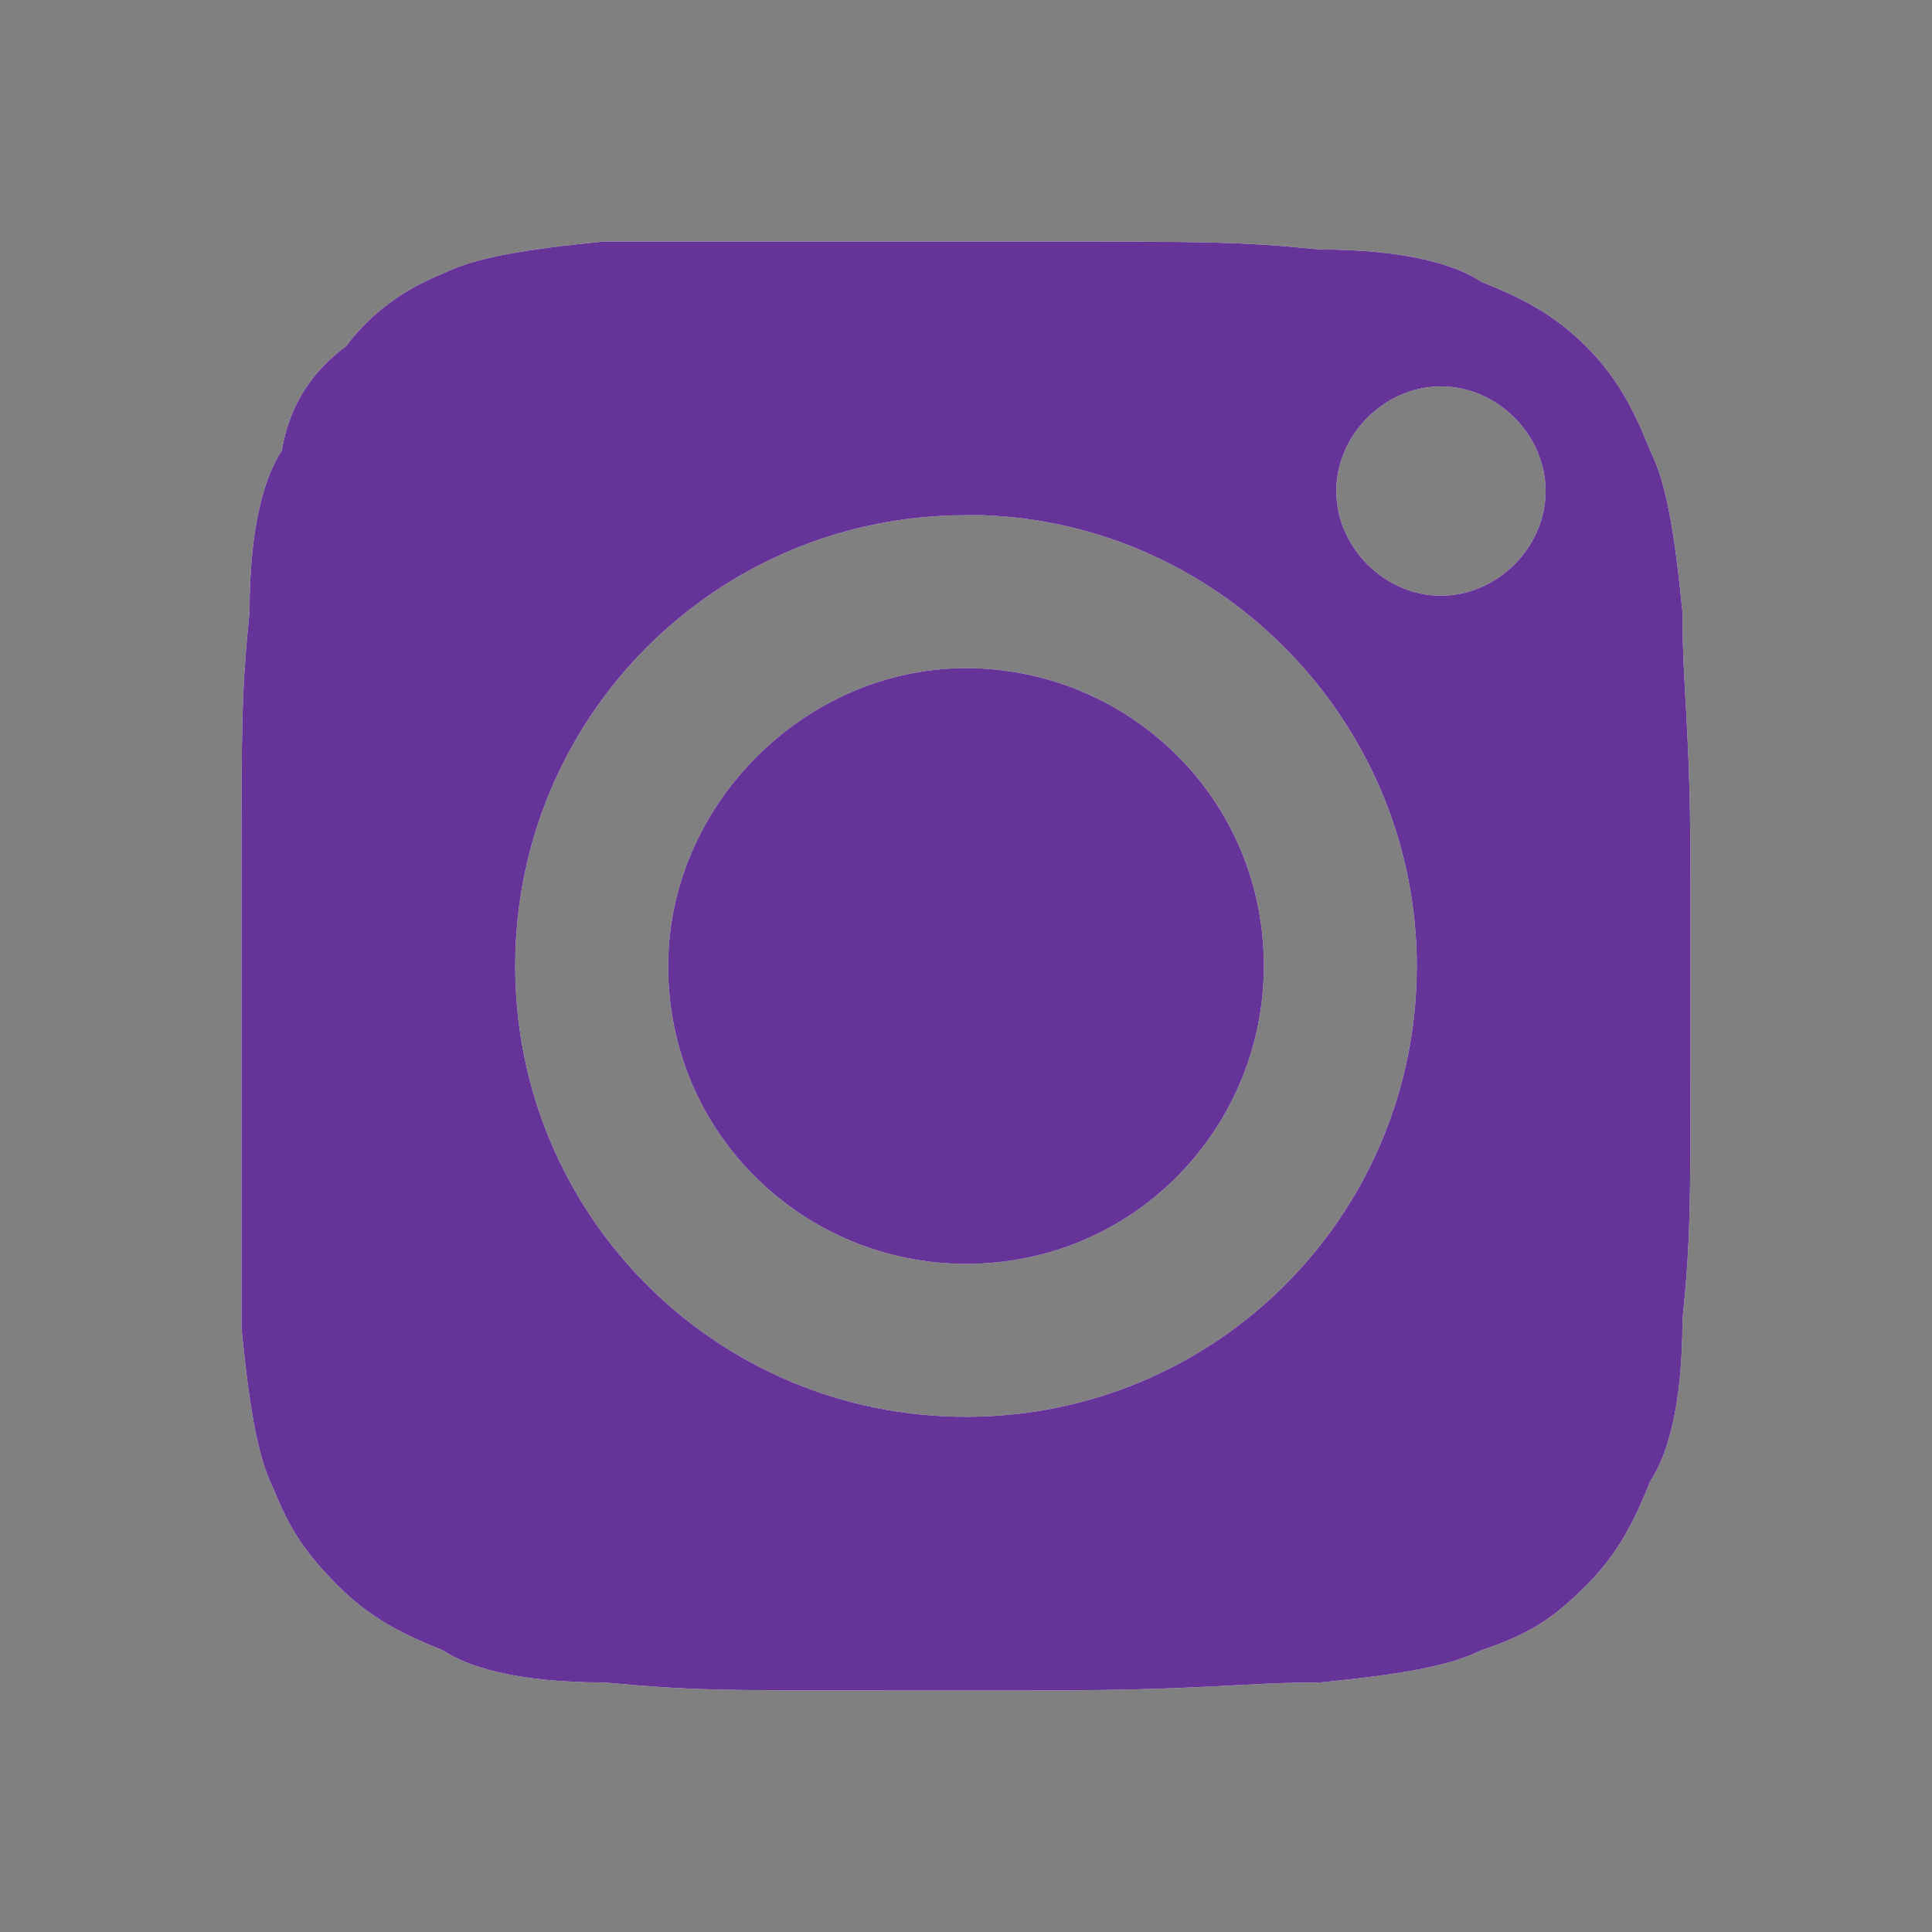<?xml version="1.0" encoding="utf-8"?>
<!-- Generator: Adobe Illustrator 20.1.0, SVG Export Plug-In . SVG Version: 6.00 Build 0)  -->
<svg version="1.1" id="Capa_1" xmlns="http://www.w3.org/2000/svg" xmlns:xlink="http://www.w3.org/1999/xlink" x="0px" y="0px"
	 viewBox="0 0 24 24" style="enable-background:new 0 0 24 24;" xml:space="preserve">
<rect x="0" y="0" width="24" height="24" fill="#808080" stroke="none"/>
<style type="text/css">
	.st0{fill:#FFFFFF;}
	.st1{fill:#663399;}
</style>
<g>
	<path id="path-1" class="st0" d="M11,3L11,3l1.6,0c2.4,0,2.8,0,3.8,0.1c1.1,0,1.7,0.2,2,0.4c0.5,0.2,0.9,0.4,1.3,0.8
		c0.4,0.4,0.6,0.8,0.8,1.3c0.2,0.4,0.3,1,0.4,2c0,1,0.1,1.4,0.1,3.3v2.2c0,1.9,0,2.3-0.1,3.3c0,1.1-0.2,1.7-0.4,2
		c-0.2,0.5-0.4,0.9-0.8,1.3c-0.4,0.4-0.7,0.6-1.3,0.8c-0.4,0.2-1,0.3-2,0.4c-1,0-1.4,0.1-3.6,0.1h-1.7c-2.2,0-2.5,0-3.6-0.1
		c-1.1,0-1.7-0.2-2-0.4c-0.5-0.2-0.9-0.4-1.3-0.8S3.6,19,3.4,18.5c-0.2-0.4-0.3-1-0.4-2C3,15.4,3,15,3,13.1v-2.2C3,9,3,8.6,3.1,7.6
		c0-1.1,0.2-1.7,0.4-2C3.6,5,3.9,4.6,4.3,4.3C4.6,3.9,5,3.6,5.5,3.4c0.4-0.2,1-0.3,2-0.4C8.6,3,9,3,11,3z M12,6.4
		c-3.1,0-5.6,2.5-5.6,5.6s2.5,5.6,5.6,5.6s5.6-2.5,5.6-5.6c0-3-2.4-5.5-5.4-5.6L12,6.4z M12,8.3c2,0,3.7,1.6,3.7,3.7
		c0,2-1.6,3.7-3.7,3.7c-2,0-3.7-1.6-3.7-3.7C8.3,10,10,8.3,12,8.3z M17.9,4.8c-0.7,0-1.3,0.6-1.3,1.3c0,0.7,0.6,1.3,1.3,1.3
		c0.7,0,1.3-0.6,1.3-1.3S18.6,4.8,17.9,4.8z"/>
</g>
<g id="icons_x2F_social_x2F_instagram">
	<g id="Mask">
		<path id="path-1_1_" class="st1" d="M11,3L11,3l1.6,0c2.4,0,2.8,0,3.8,0.1c1.1,0,1.7,0.2,2,0.4c0.5,0.2,0.9,0.4,1.3,0.8
			c0.4,0.4,0.6,0.8,0.8,1.3c0.2,0.4,0.3,1,0.4,2c0,1,0.1,1.4,0.1,3.3v2.2c0,1.9,0,2.3-0.1,3.3c0,1.1-0.2,1.7-0.4,2
			c-0.2,0.5-0.4,0.9-0.8,1.3c-0.4,0.4-0.7,0.6-1.3,0.8c-0.4,0.2-1,0.3-2,0.4c-1,0-1.4,0.1-3.6,0.1h-1.7c-2.2,0-2.5,0-3.6-0.1
			c-1.1,0-1.7-0.2-2-0.4c-0.5-0.2-0.9-0.4-1.3-0.8S3.6,19,3.4,18.5c-0.2-0.4-0.3-1-0.4-2C3,15.4,3,15,3,13.1v-2.2C3,9,3,8.6,3.1,7.6
			c0-1.1,0.2-1.7,0.4-2C3.6,5,3.9,4.6,4.3,4.3C4.6,3.9,5,3.6,5.5,3.4c0.4-0.2,1-0.3,2-0.4C8.6,3,9,3,11,3z M12,6.4
			c-3.1,0-5.6,2.5-5.6,5.6s2.5,5.6,5.6,5.6s5.6-2.5,5.6-5.6c0-3-2.4-5.5-5.4-5.6L12,6.4z M12,8.3c2,0,3.7,1.6,3.7,3.7
			c0,2-1.6,3.7-3.7,3.7c-2,0-3.7-1.6-3.7-3.7C8.3,10,10,8.3,12,8.3z M17.9,4.8c-0.7,0-1.3,0.6-1.3,1.3c0,0.7,0.6,1.3,1.3,1.3
			c0.7,0,1.3-0.6,1.3-1.3S18.6,4.8,17.9,4.8z"/>
	</g>
</g>
</svg>
